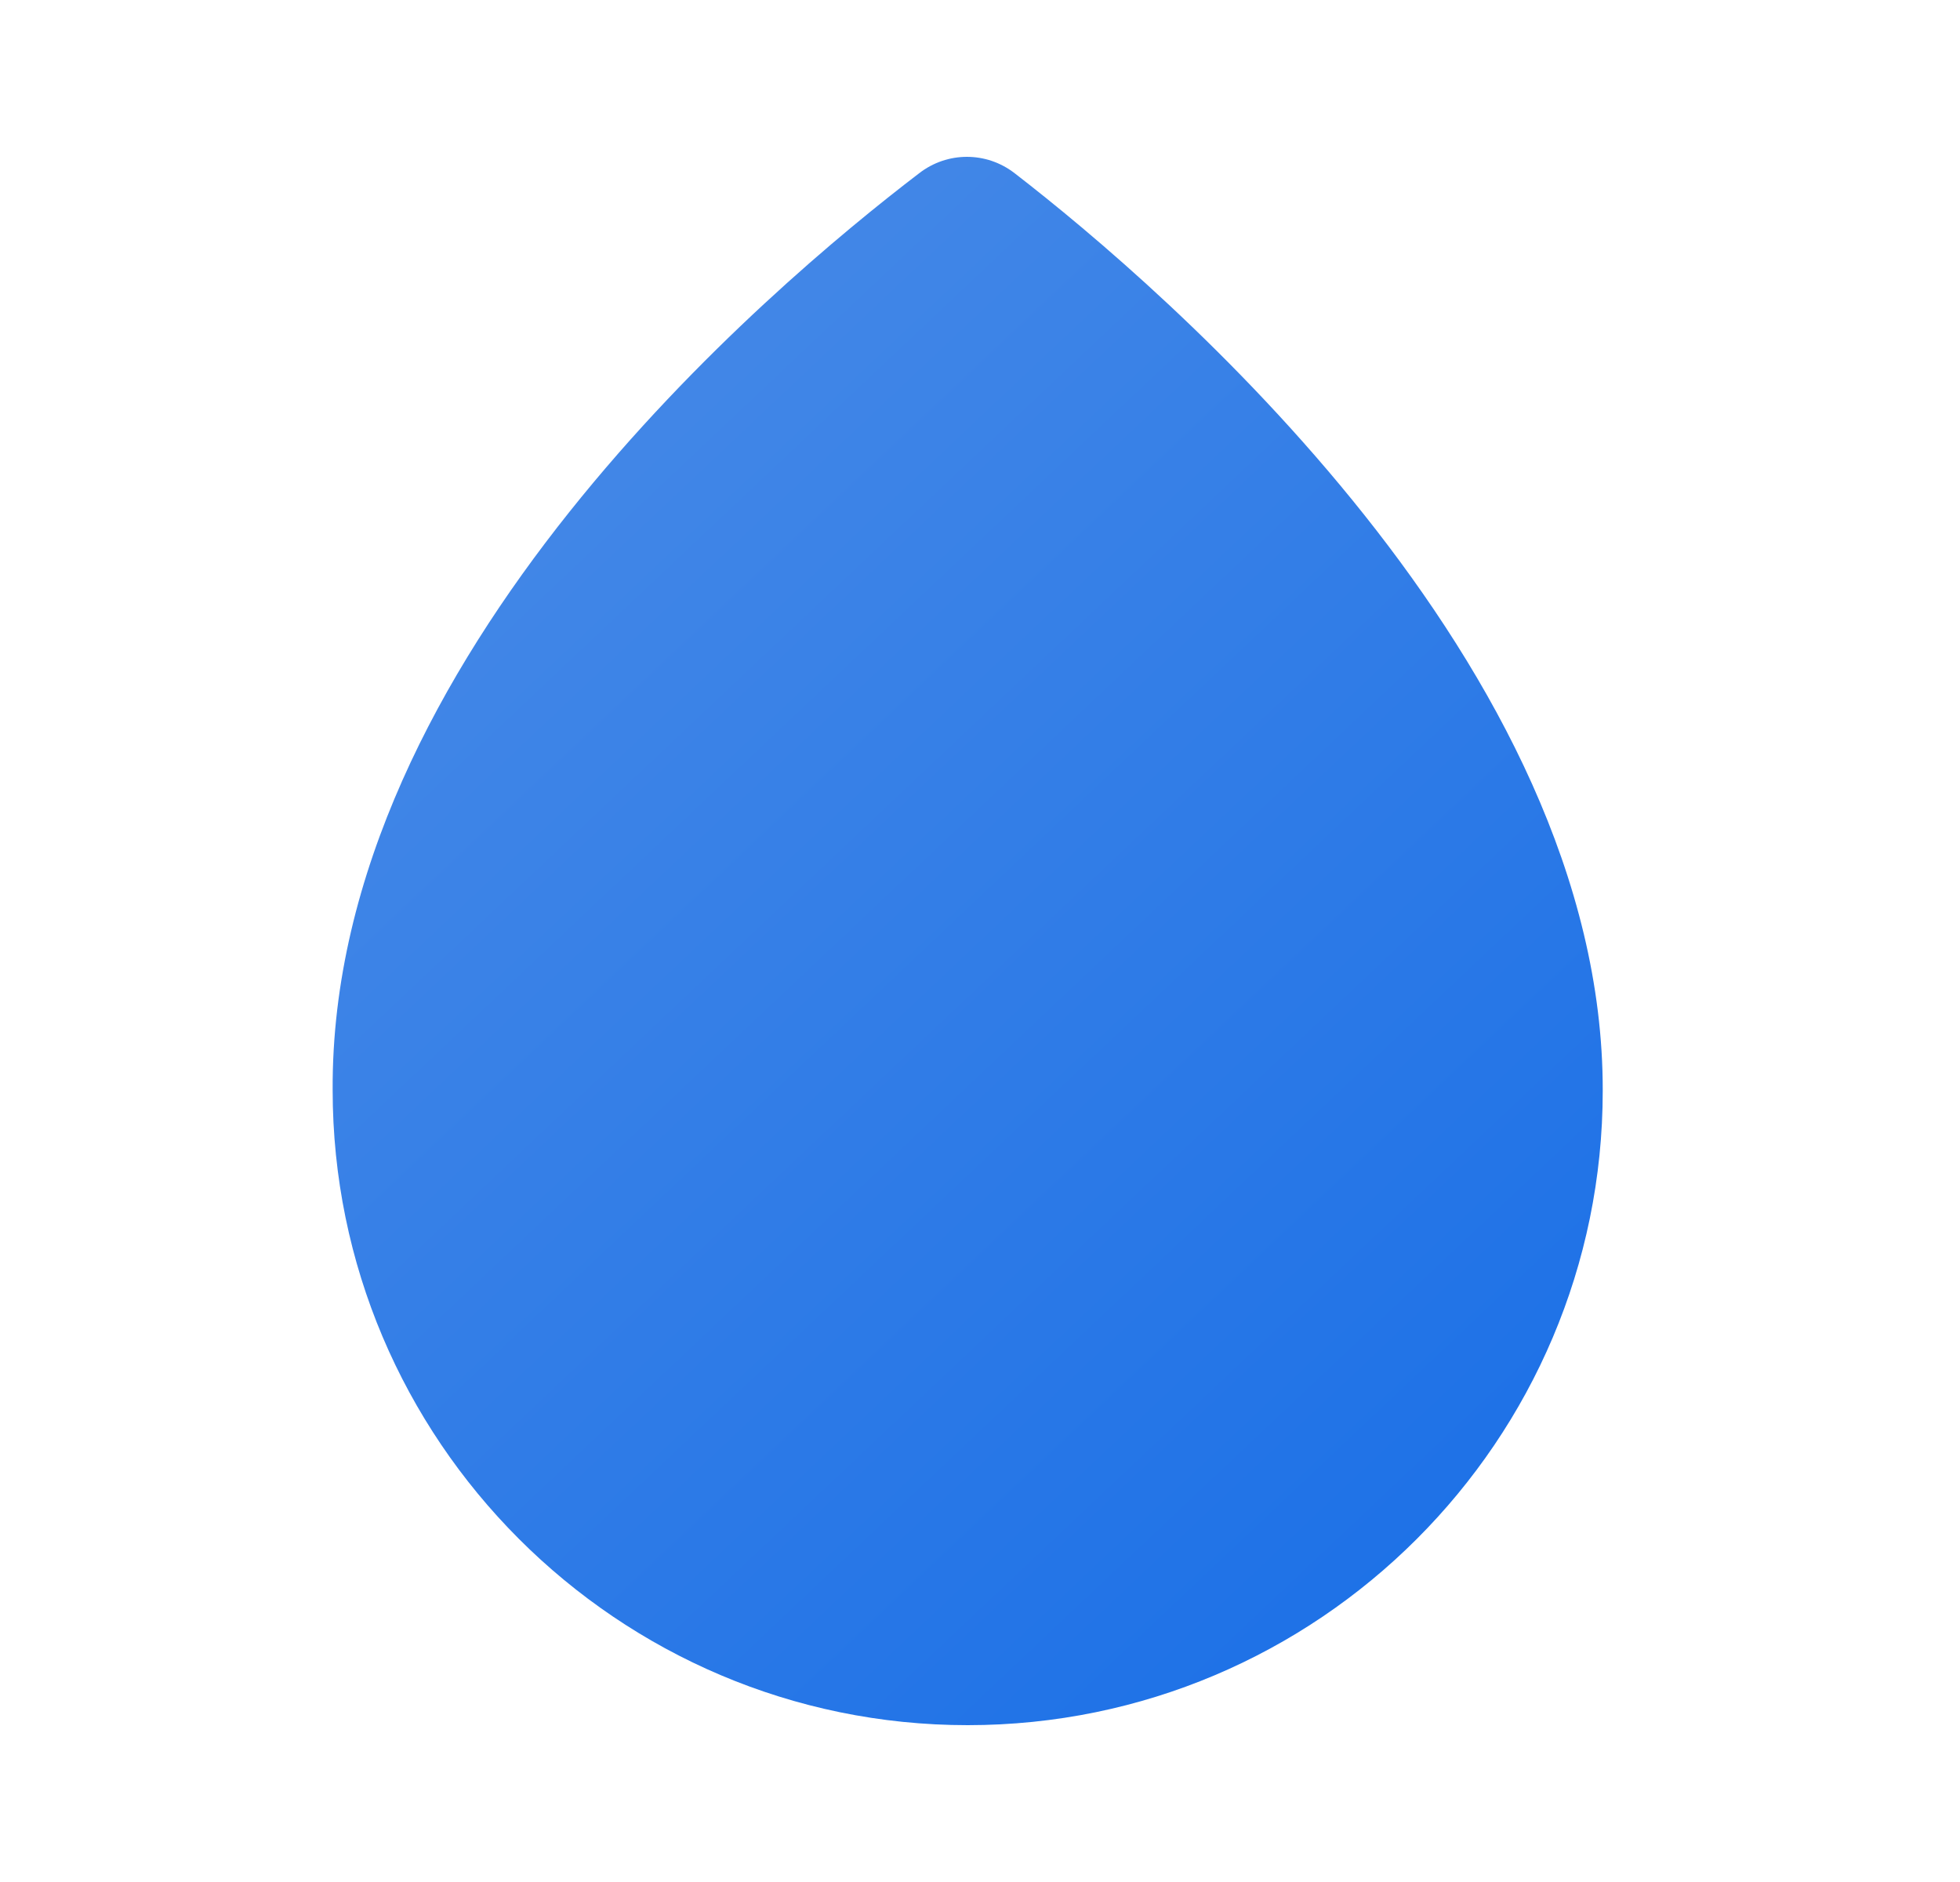 <svg width="25" height="24" viewBox="0 0 25 24" fill="none" xmlns="http://www.w3.org/2000/svg">
  <path d="M12.943 2.21C12.583 1.93 12.083 1.93 11.723 2.21C9.823 3.66 4.213 8.39 4.243 13.9C4.243 18.36 7.873 22 12.343 22C16.813 22 20.443 18.37 20.443 13.91C20.453 8.48 14.833 3.67 12.943 2.21Z" fill="url(#paint0_linear_95_3459)"/>
  <defs>
    <linearGradient id="paint0_linear_95_3459" x1="4" y1="3" x2="21" y2="21" gradientUnits="userSpaceOnUse">
      <stop stop-color="#4B8CE7"/>
      <stop offset="1" stop-color="#186EE7"/>
    </linearGradient>
  </defs>
</svg>
